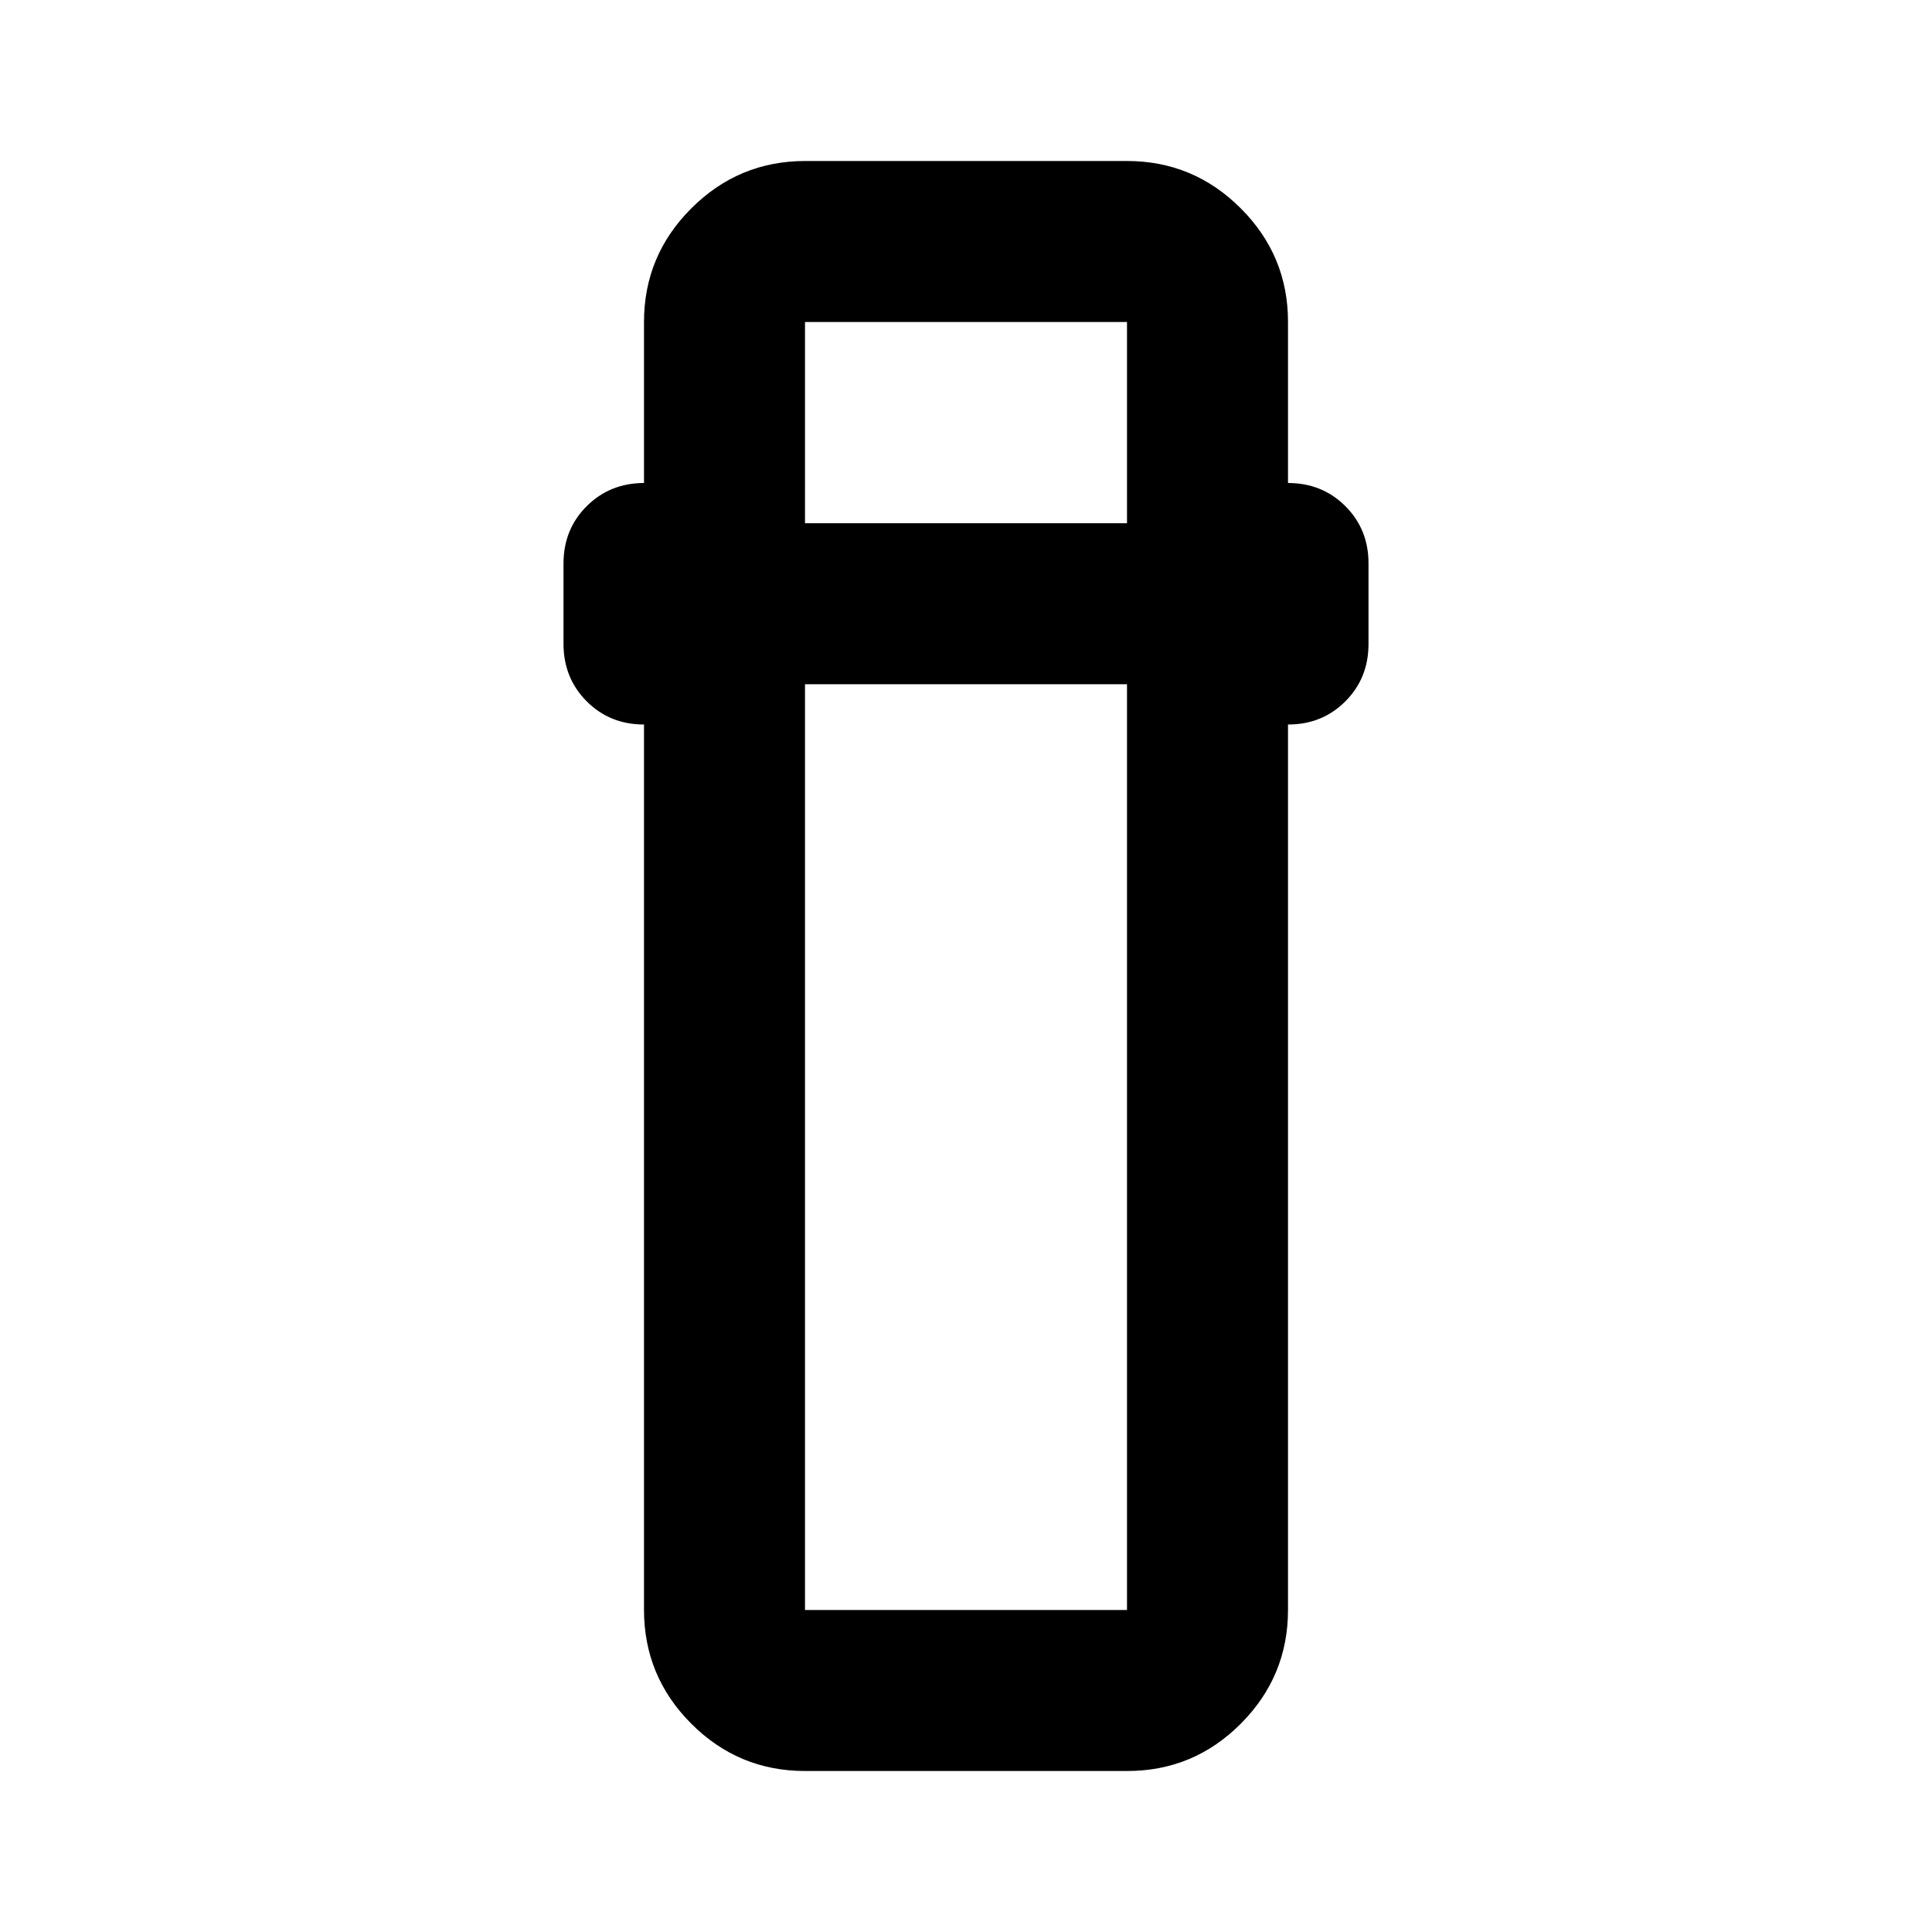 <svg xmlns="http://www.w3.org/2000/svg" xmlns:xlink="http://www.w3.org/1999/xlink" width="24" height="24" viewBox="0 0 24 24"><path fill="currentColor" d="M10 22q-.825 0-1.412-.587T8 20V9q-.425 0-.712-.288T7 8V7q0-.425.288-.712T8 6V4q0-.825.588-1.412T10 2h4q.825 0 1.413.588T16 4v2q.425 0 .713.288T17 7v1q0 .425-.288.713T16 9v11q0 .825-.587 1.413T14 22zm0-13.5V20h4V8.5zm0-2h4V4h-4zm0 2h4zm0-2h4z"/></svg>